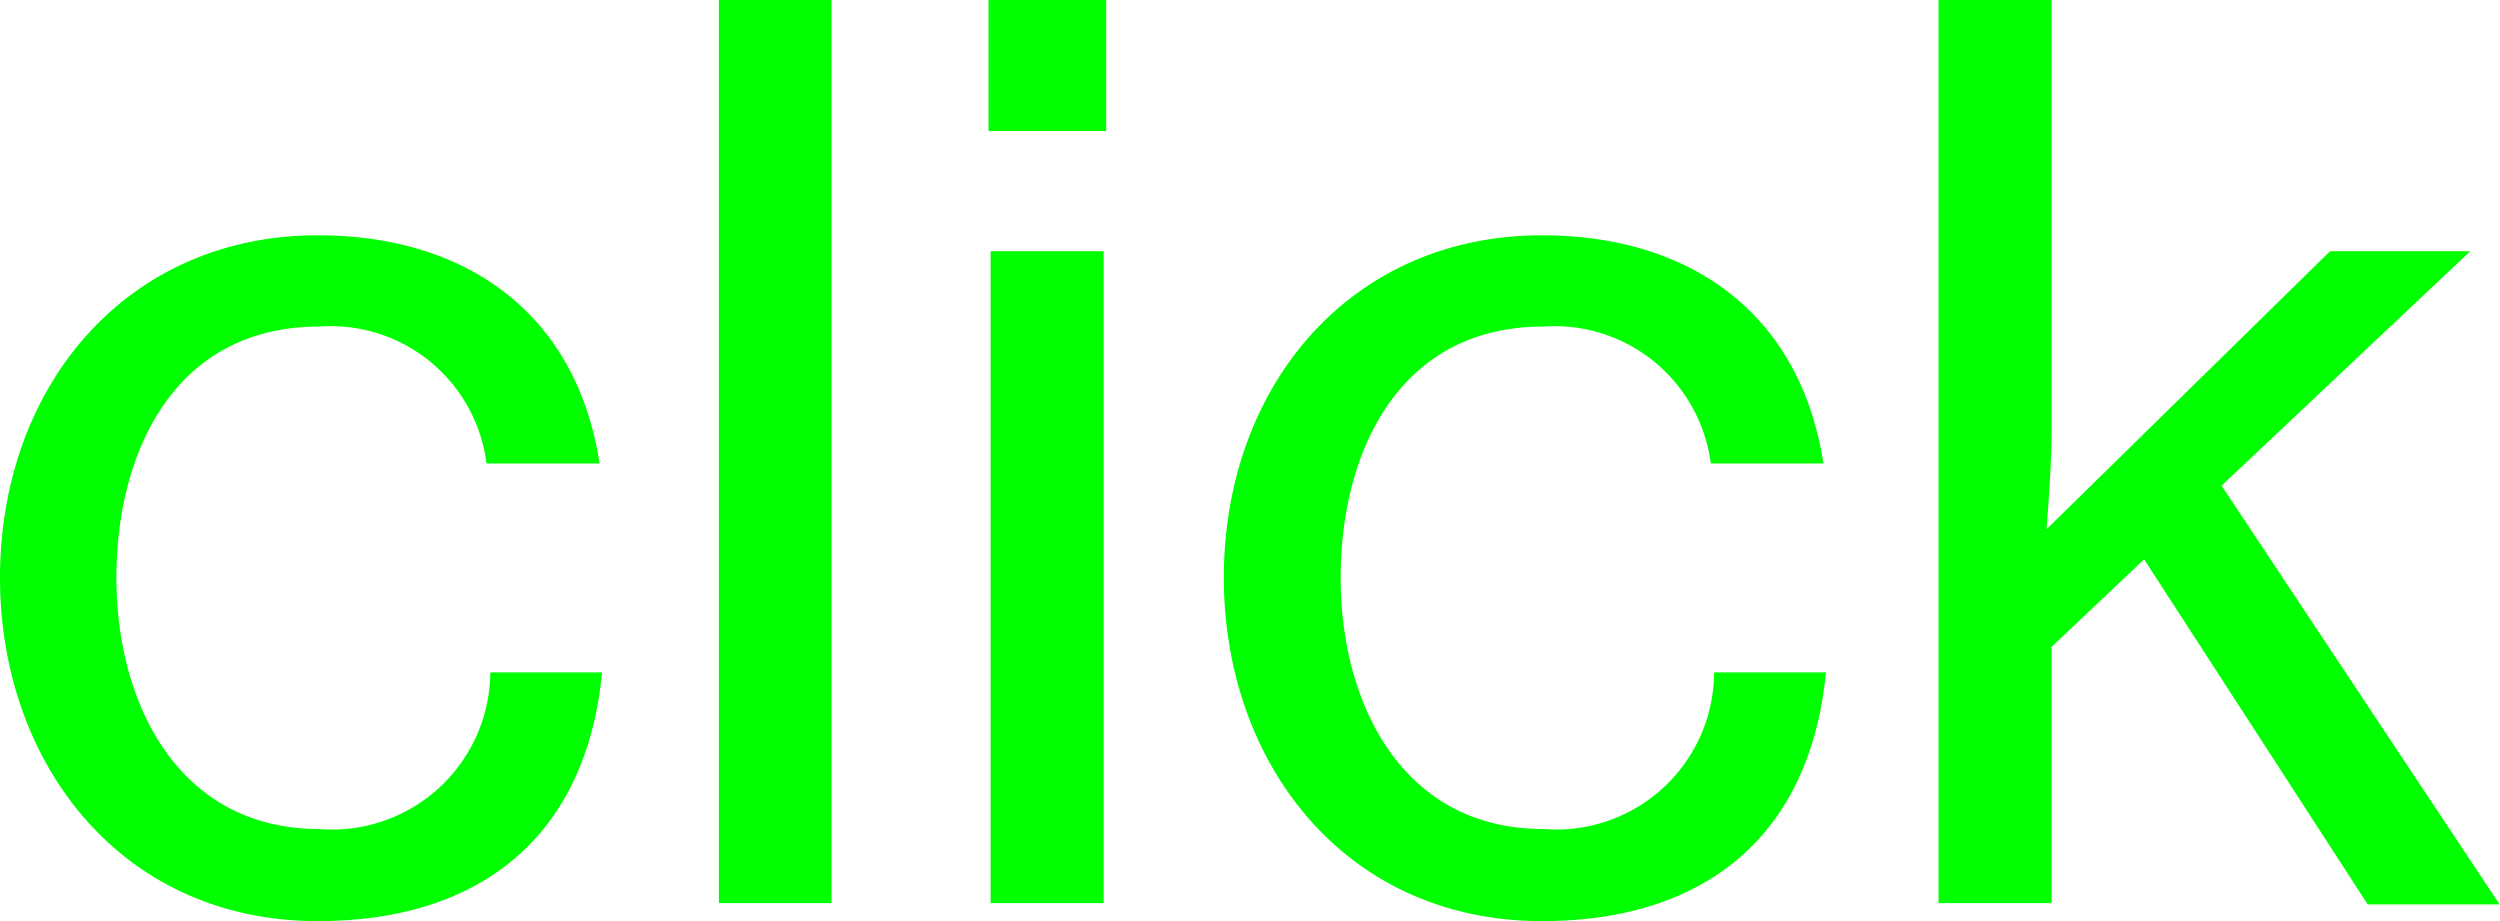 <svg xmlns="http://www.w3.org/2000/svg" viewBox="0 0 59.71 22" width="59.71px" height="22px"><defs><style>.cls-1{fill:#00ff00;}</style></defs><title>Fichier 10</title><g id="Calque_2" data-name="Calque 2"><g id="Calque_1-2" data-name="Calque 1"><path class="cls-1" d="M0,13.8C0,9.25,3,5.62,7.59,5.62c3.54,0,6.18,1.86,6.73,5.45h-2.7a3.75,3.75,0,0,0-4-3.27c-3.45,0-4.84,3-4.84,6s1.48,6,4.84,6a3.78,3.78,0,0,0,4.09-3.74h2.67C14,20,11.45,22,7.59,22,2.87,22,0,18.2,0,13.8Z"/><path class="cls-1" d="M17.17,0h2.69V21.57H17.17Z"/><path class="cls-1" d="M23.61,0h2.81V3.13H23.61Zm.05,6h2.7V21.57h-2.7Z"/><path class="cls-1" d="M29.23,13.8c0-4.55,3-8.18,7.6-8.18,3.53,0,6.17,1.86,6.72,5.45H40.86a3.76,3.76,0,0,0-4-3.27c-3.45,0-4.84,3-4.84,6s1.47,6,4.84,6a3.77,3.77,0,0,0,4.08-3.74h2.67C43.23,20,40.68,22,36.83,22,32.1,22,29.23,18.2,29.23,13.8Z"/><path class="cls-1" d="M51.21,13.36,49,15.45v6.12h-2.7V0H49V10.23c0,.81-.06,1.6-.12,2.41L55.65,6H59l-5.94,5.6,6.64,10H56.55Z"/></g></g></svg>